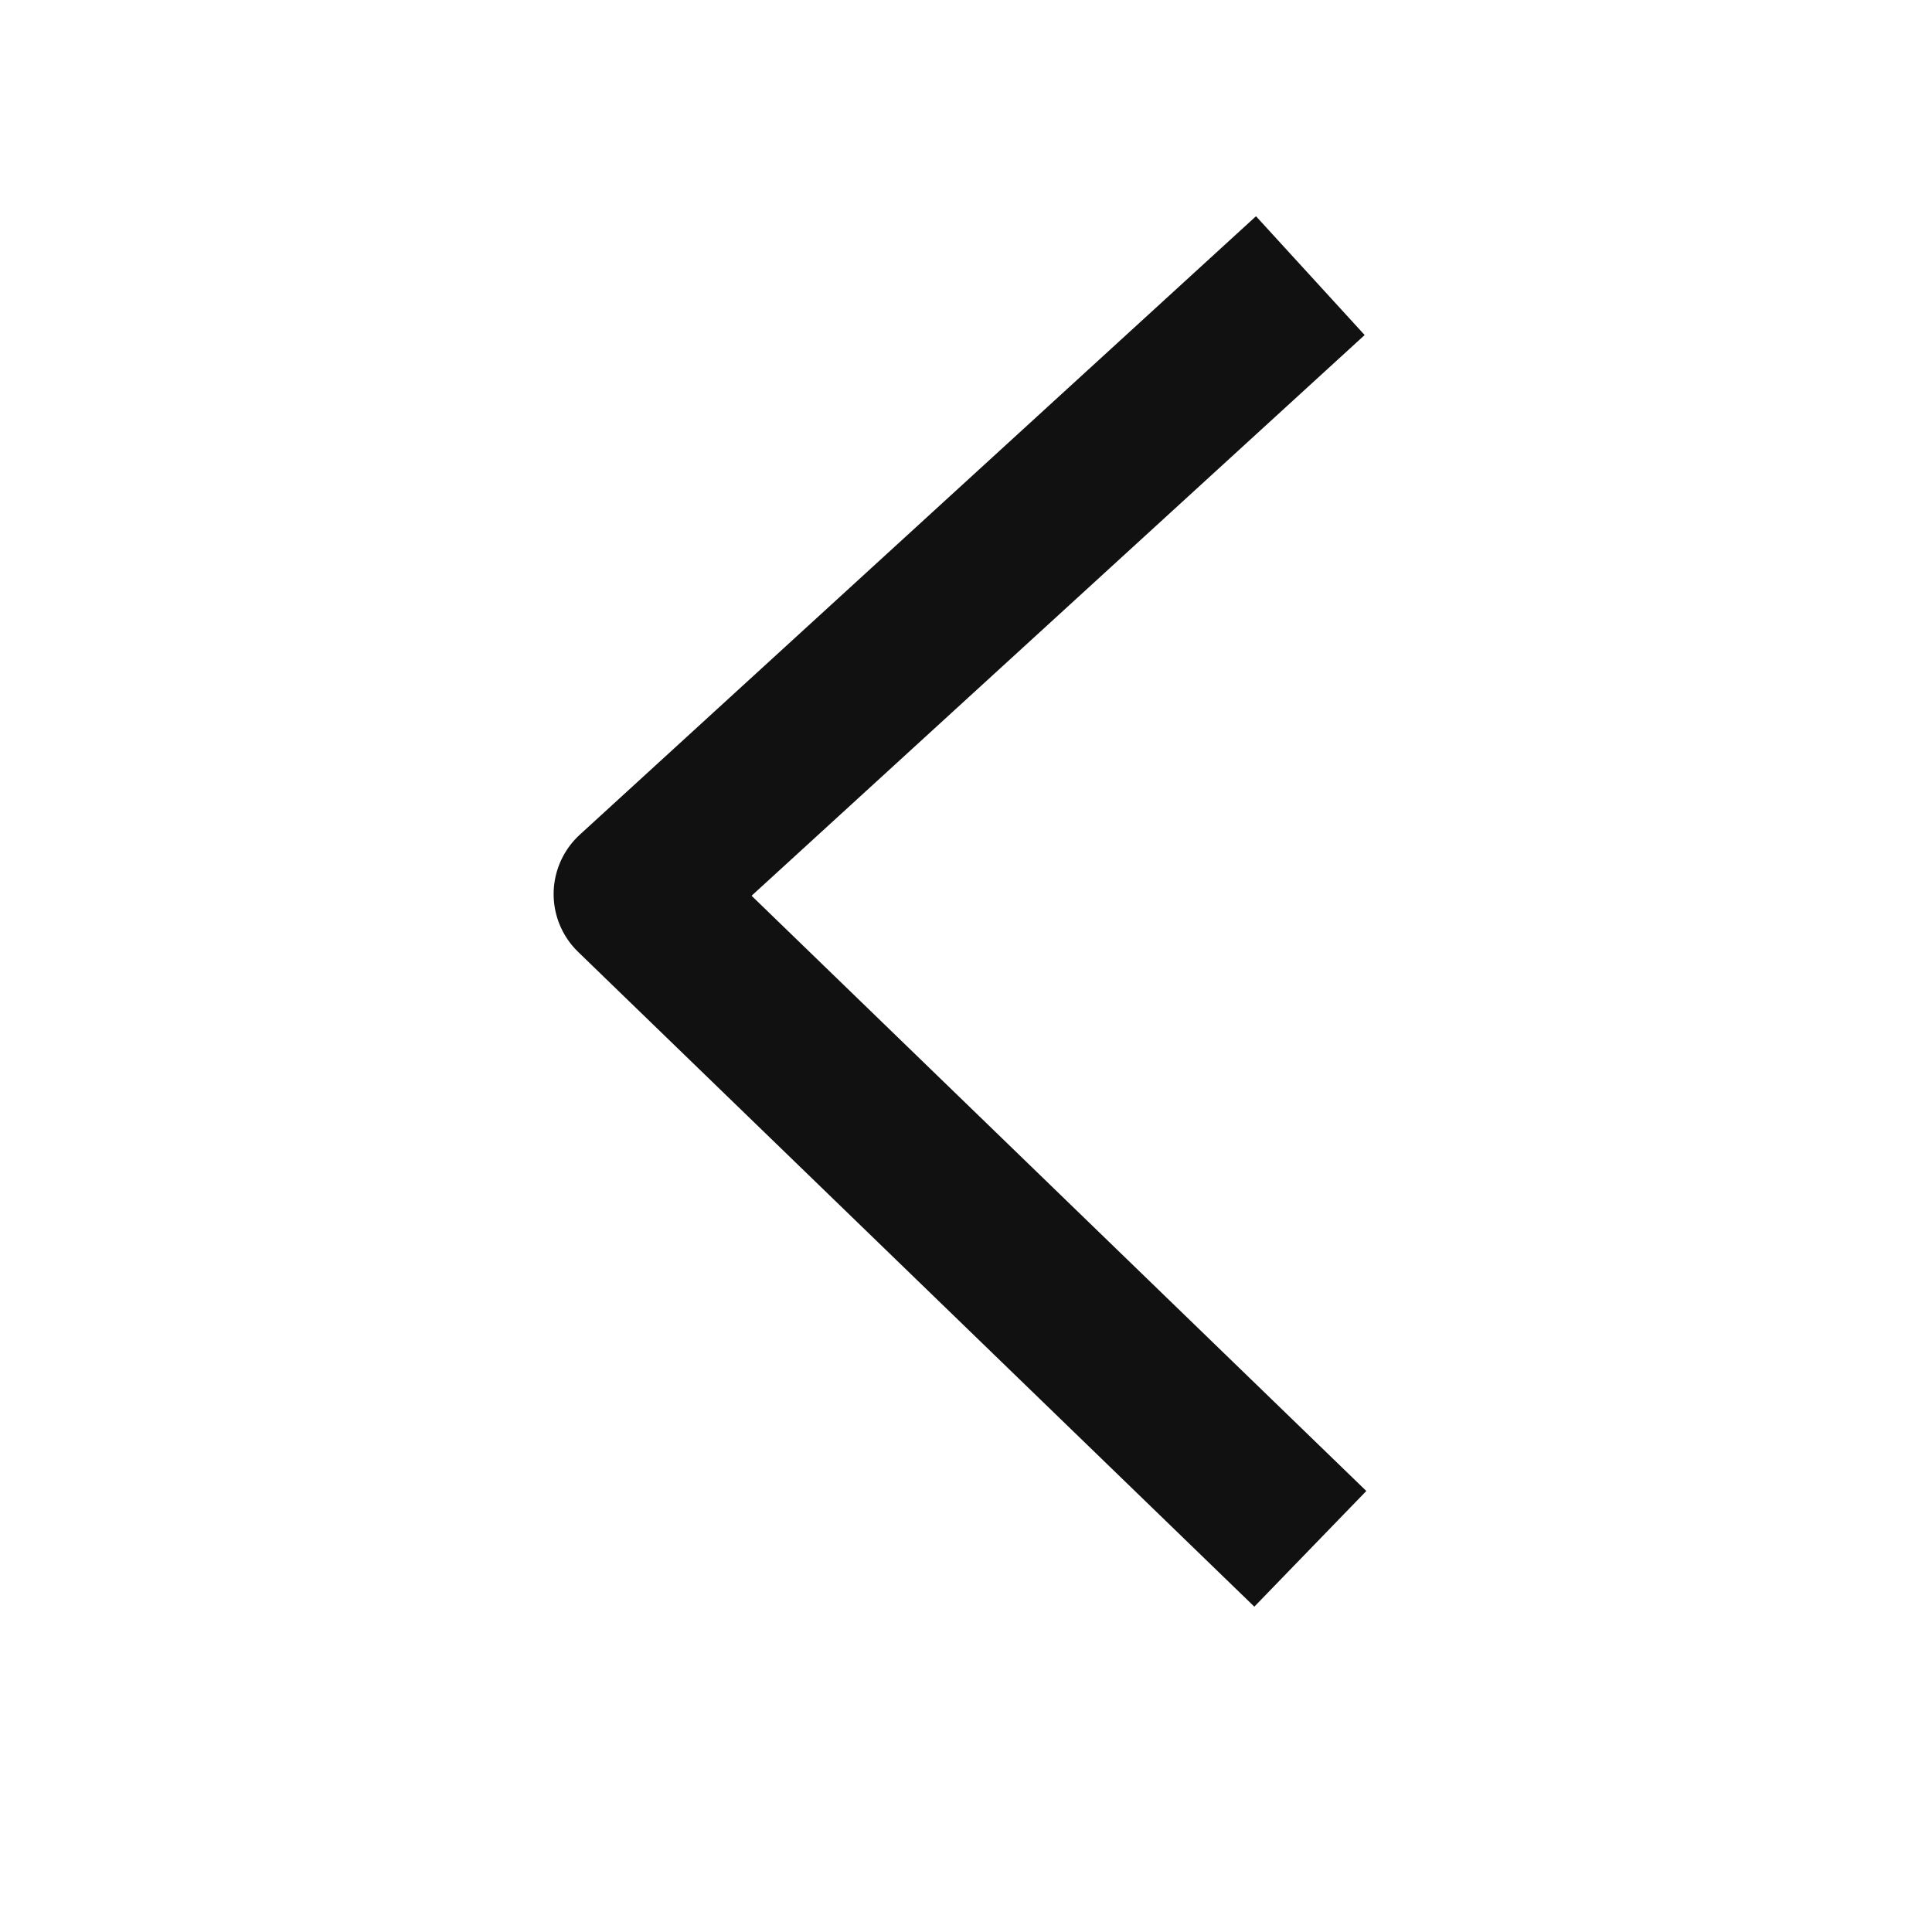 <svg xmlns="http://www.w3.org/2000/svg" width="18" height="18" viewBox="0 0 18 18">
    <g data-name="그룹 23532">
        <path data-name="패스 16442" d="m0 0 6.3 6.1L0 11.862" transform="rotate(180 6.104 7.215)" style="stroke:#111;stroke-linejoin:round;stroke-width:1.5px;fill:none"/>
        <path data-name="사각형 6520" transform="rotate(180 9 9)" style="fill:none" d="M0 0h18v18H0z"/>
    </g>
</svg>

